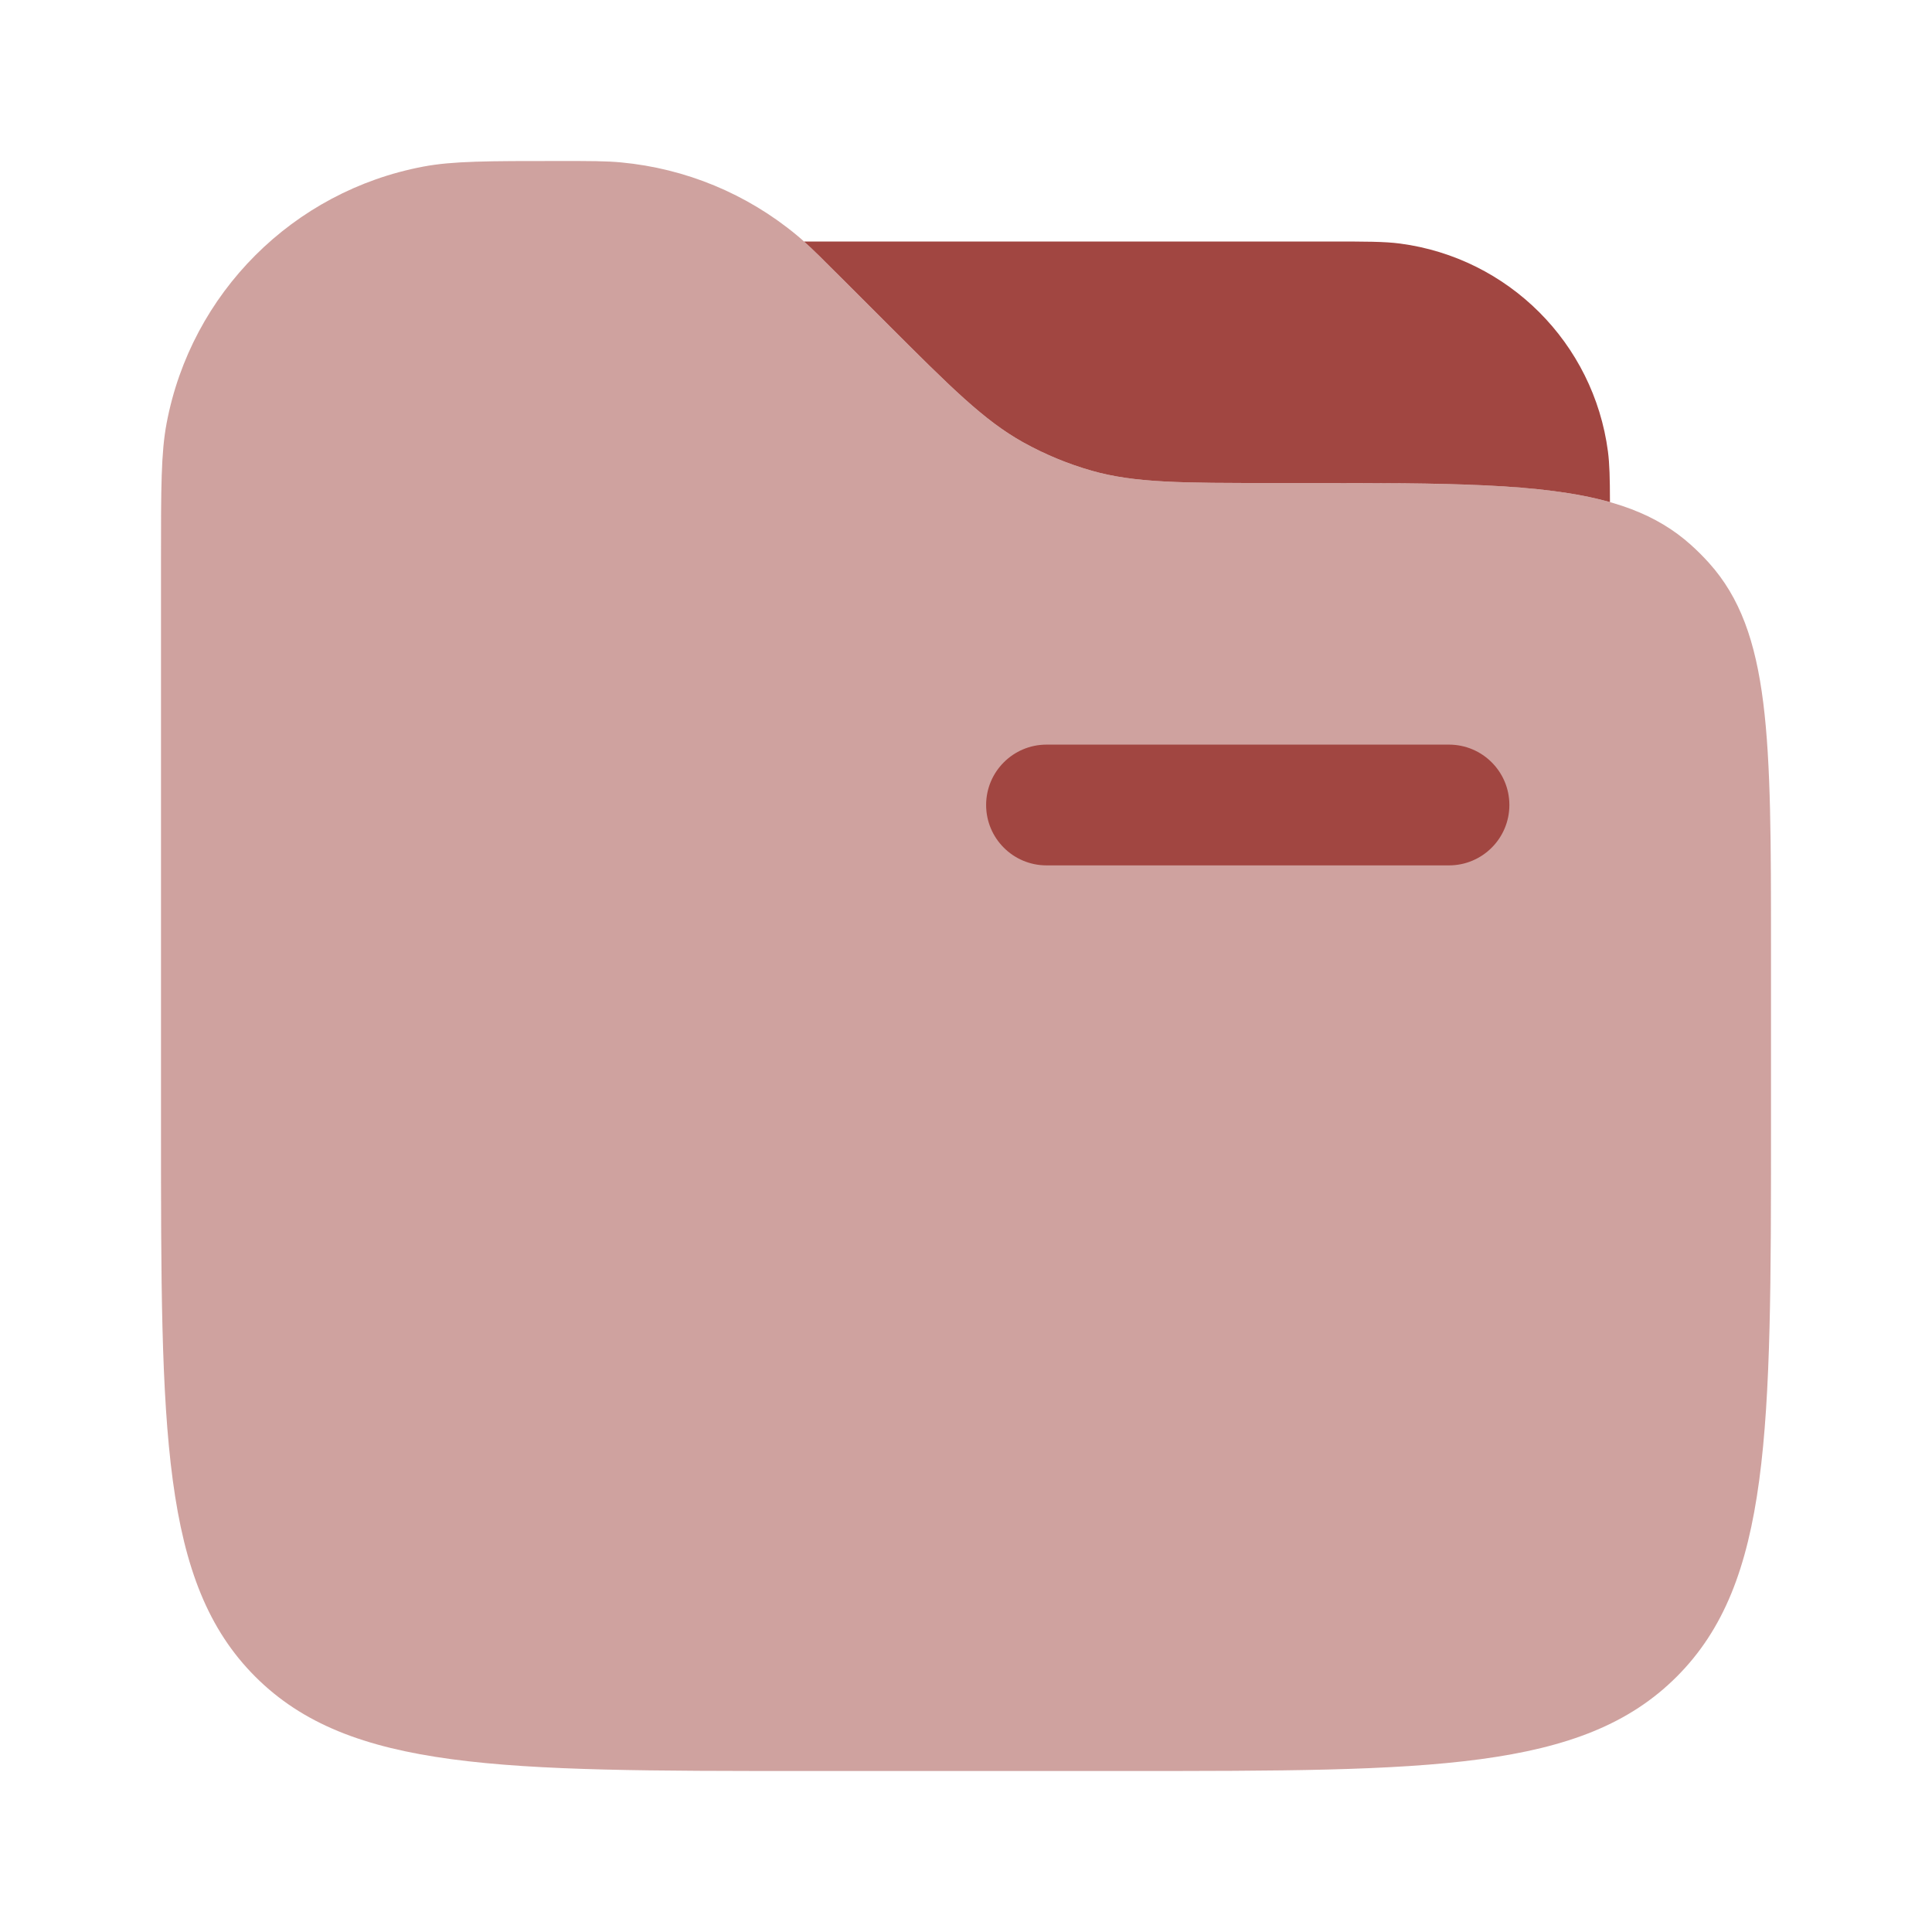 <svg width="48" height="48" viewBox="0 0 48 48" fill="none" xmlns="http://www.w3.org/2000/svg">
<path opacity="0.5" d="M4 13.899C4 12.134 4 11.252 4.139 10.517C4.749 7.281 7.281 4.749 10.517 4.139C11.252 4 12.134 4 13.899 4C14.673 4 15.059 4 15.431 4.035C17.033 4.185 18.553 4.814 19.792 5.841C20.079 6.079 20.353 6.353 20.899 6.899L22 8C23.632 9.632 24.447 10.447 25.424 10.991C25.961 11.289 26.53 11.525 27.121 11.694C28.196 12 29.349 12 31.657 12H32.404C37.669 12 40.301 12 42.012 13.539C42.17 13.681 42.319 13.83 42.461 13.988C44 15.699 44 18.331 44 23.596V28C44 35.542 44 39.314 41.657 41.657C39.314 44 35.542 44 28 44H20C12.457 44 8.686 44 6.343 41.657C4 39.314 4 35.542 4 28V13.899Z" fill="#A14641"/>
<path d="M39.999 12.475C39.998 11.88 39.989 11.525 39.949 11.217C39.594 8.524 37.476 6.406 34.783 6.051C34.393 6 33.929 6 33 6H19.976C20.208 6.208 20.469 6.469 20.899 6.899L22 8C23.632 9.632 24.447 10.447 25.424 10.991C25.961 11.289 26.53 11.525 27.121 11.694C28.196 12 29.349 12 31.657 12H32.404C35.962 12 38.318 12 39.999 12.475Z" fill="#A14641"/>
<path fill-rule="evenodd" clip-rule="evenodd" d="M24.5 20C24.5 19.172 25.172 18.5 26 18.5H36C36.828 18.5 37.5 19.172 37.5 20C37.5 20.828 36.828 21.5 36 21.5H26C25.172 21.5 24.5 20.828 24.5 20Z" fill="#A14641"/>
</svg>

